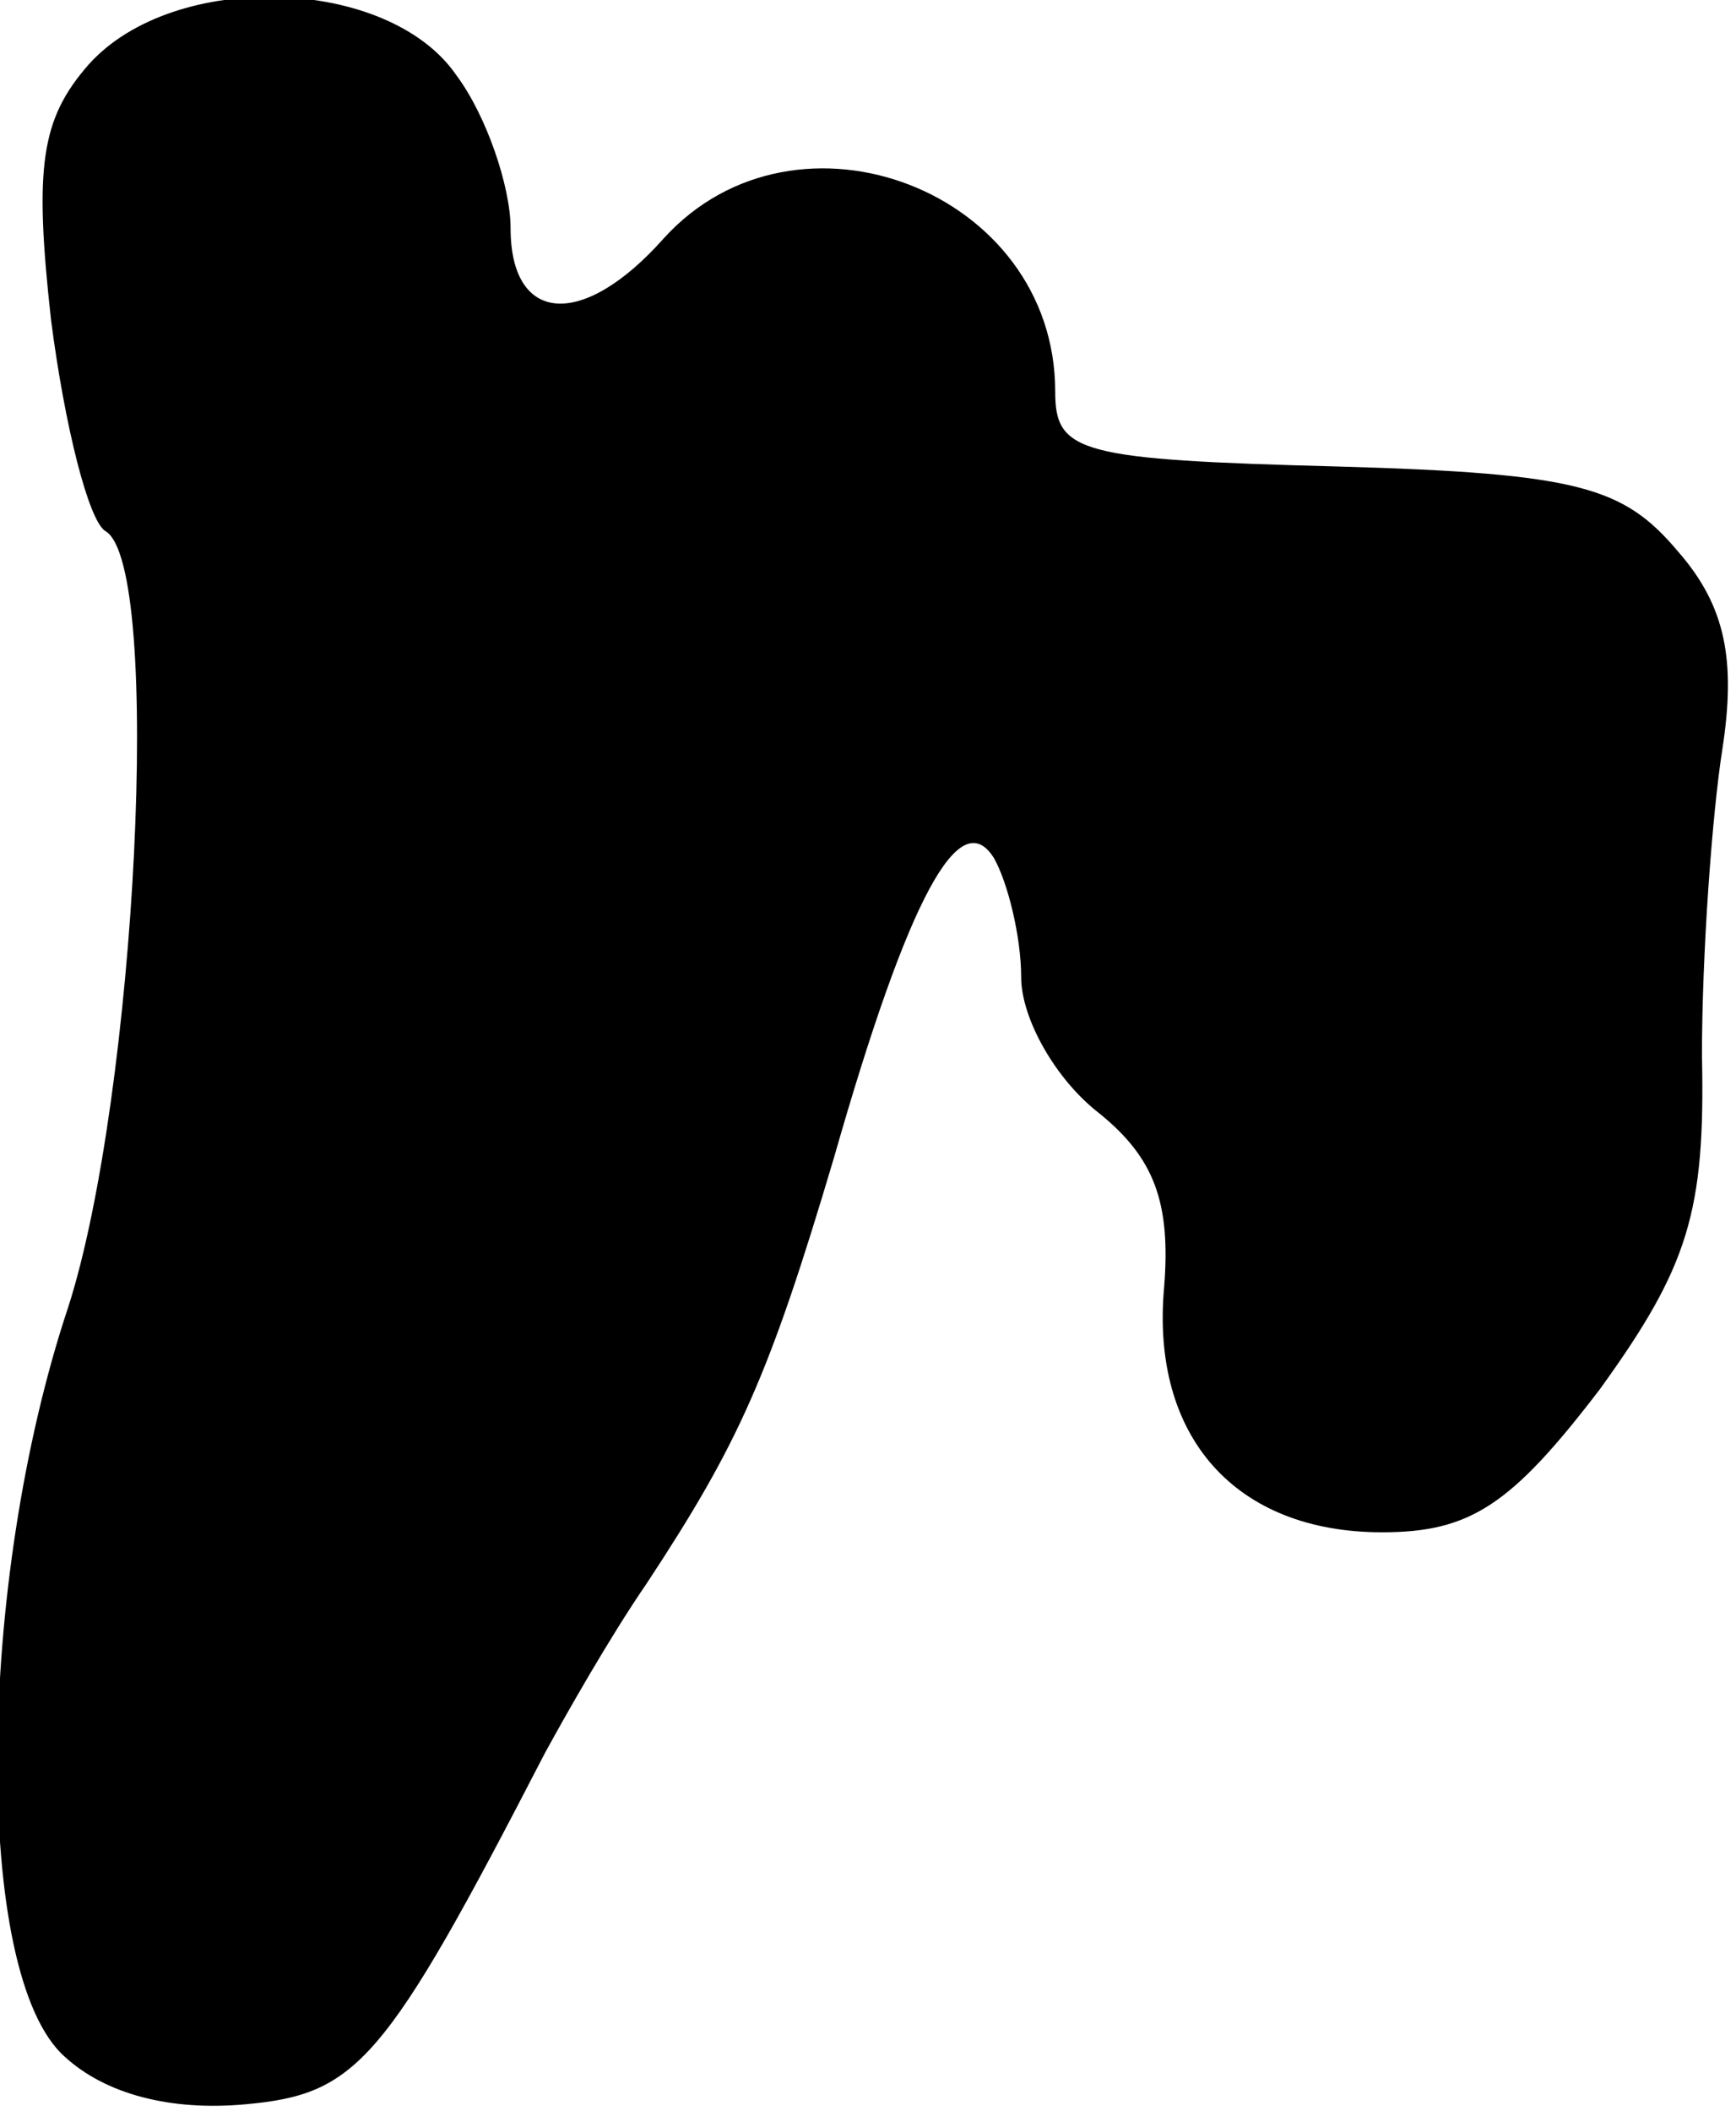 <?xml version="1.0" standalone="no"?>
<!DOCTYPE svg PUBLIC "-//W3C//DTD SVG 20010904//EN"
 "http://www.w3.org/TR/2001/REC-SVG-20010904/DTD/svg10.dtd">
<svg version="1.0" xmlns="http://www.w3.org/2000/svg"
 width="51pt" height="62pt" viewBox="0 0 51 62"
 preserveAspectRatio="xMidYMid meet">
<g transform="translate(0,62) scale(0.1,-0.1)"
fill="#000000" stroke="none">
<path fill="#000000" stroke="none" d="M26 601 c-14 -16 -16 -30 -11 -75 4
-31 11 -59 16 -62 17 -10 9 -166 -11 -228 -27 -81 -28 -196 -1 -220 12 -11 31
-16 53 -14 33 3 41 12 88 103 6 11 19 34 30 50 27 41 36 61 55 125 22 77 37
104 47 88 4 -7 8 -23 8 -35 0 -12 10 -30 23 -40 16 -13 21 -26 19 -51 -4 -44
21 -72 64 -72 26 0 38 8 64 42 26 36 31 52 30 98 0 30 3 71 6 90 4 26 1 42
-13 58 -16 19 -29 23 -100 25 -76 2 -83 4 -83 22 0 59 -76 88 -115 45 -24 -27
-45 -25 -45 3 0 12 -7 33 -16 45 -20 29 -83 31 -108 3z"/>
</g>
</svg>
